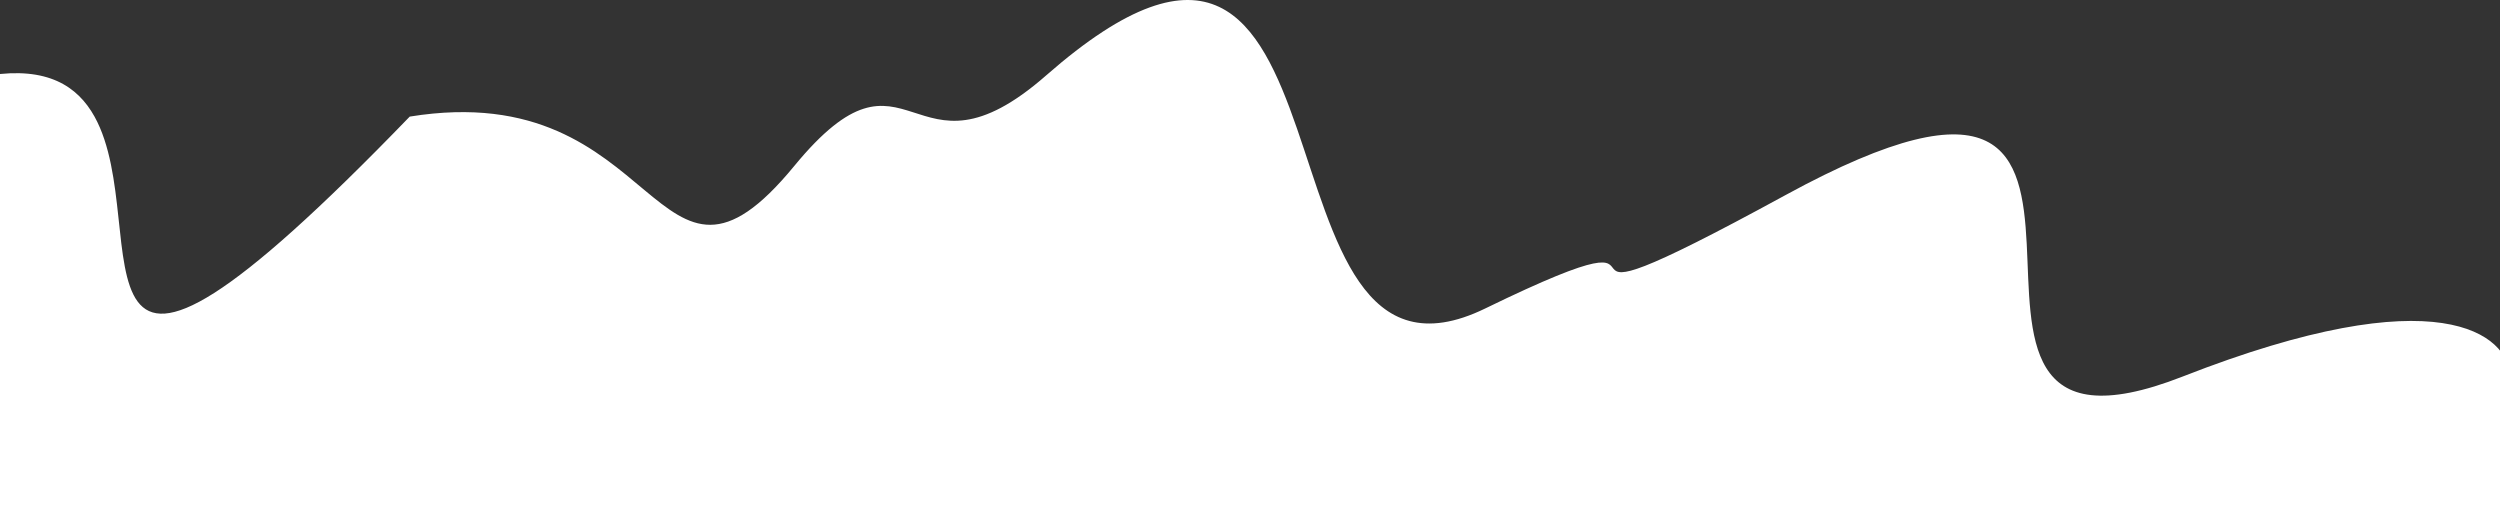 <svg width="1200" height="255" viewBox="0 0 1200 255" fill="none" xmlns="http://www.w3.org/2000/svg">
<rect x="0" y="0" width="1200" height="255" fill="#333333" stroke="none"/>
<path d="M381.192 79.733C313.633 161.92 318.675 36.163 196.667 55.968C20.143 238.646 75.412 110.094 45.373 55.968C37.148 41.147 22.527 31.906 -5 36.163V255H1205V180.734C1203.99 160.6 1171.12 132.412 1047.7 180.734C893.425 241.137 1065.85 -20.279 857.125 93.596C711.26 173.175 830.908 90.625 712.933 148.057C594.958 205.489 660.187 -102.284 502.192 36.163C436.65 93.596 437.36 11.401 381.192 79.733Z" fill="white"/>
</svg>

